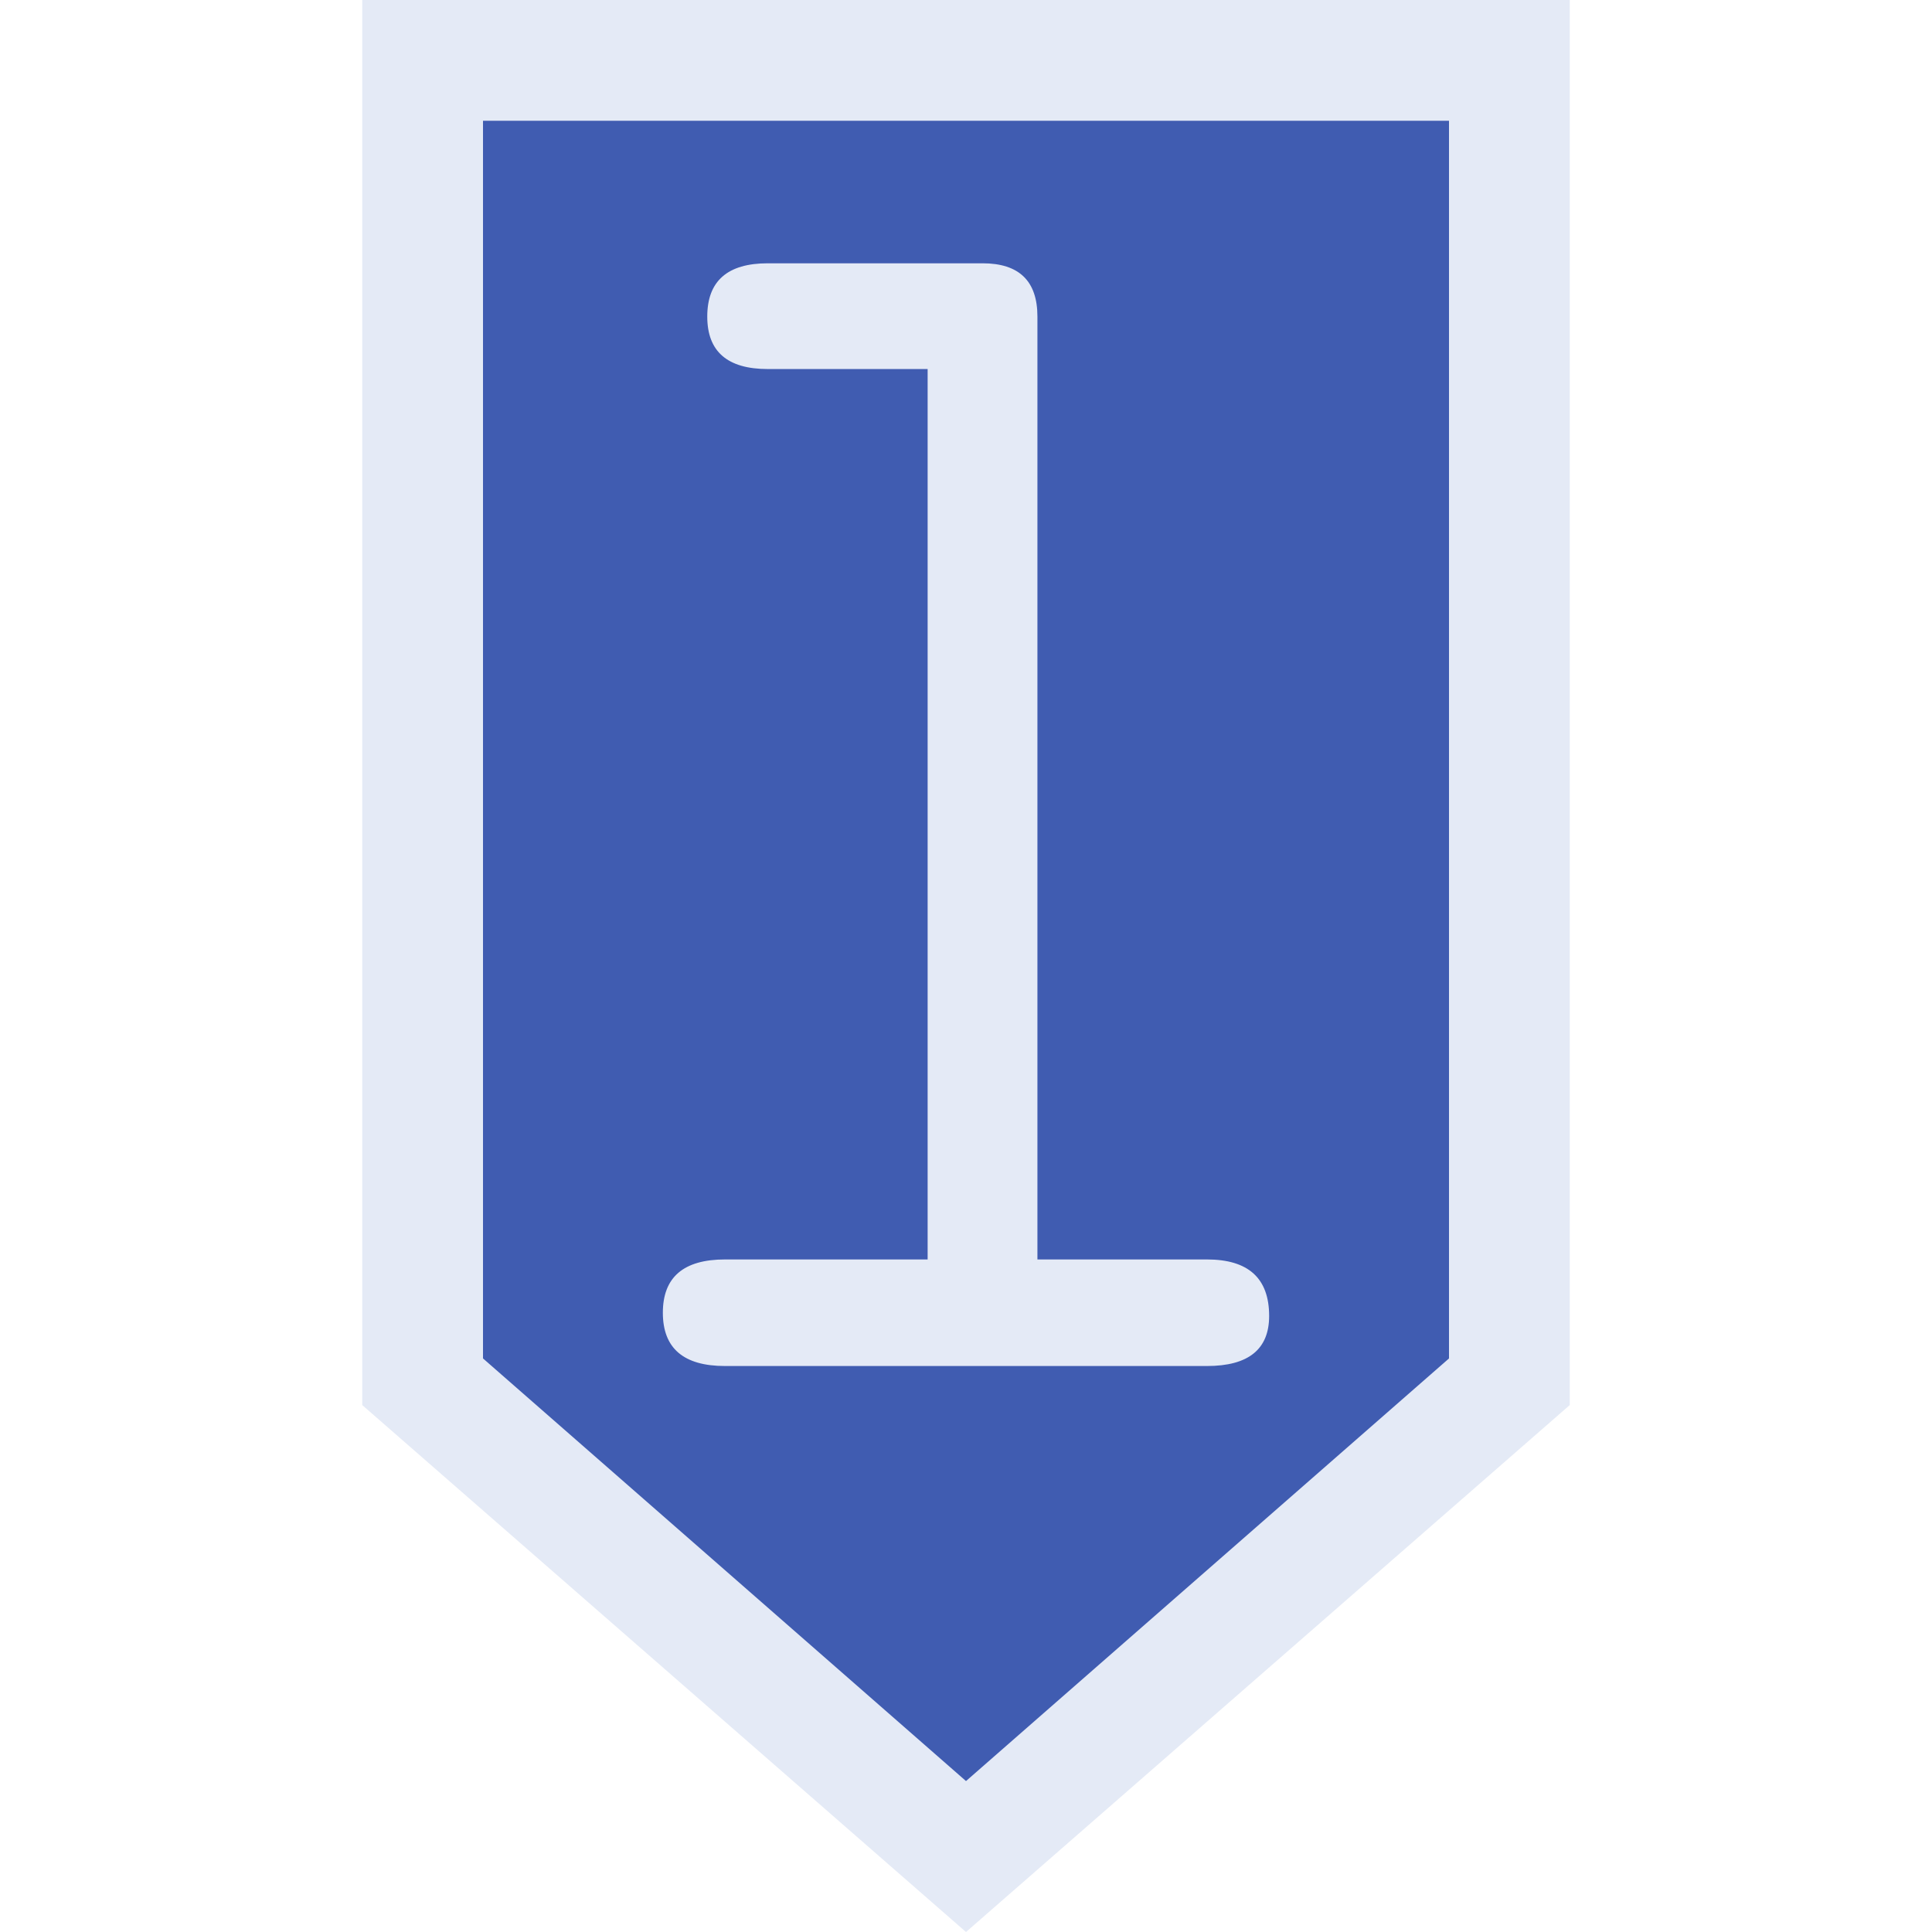 <svg xmlns="http://www.w3.org/2000/svg" width="64" height="64"><path d="M12 0h40v46.545L32 64 12 46.545Z" style="font-style:normal;font-variant:normal;font-weight:400;font-stretch:normal;font-size:30px;line-height:1.25;font-family:Roboto;font-variant-ligatures:normal;font-variant-caps:normal;font-variant-numeric:normal;font-feature-settings:normal;text-align:start;letter-spacing:0;word-spacing:0;writing-mode:lr-tb;text-anchor:start;fill:#e4eaf6;fill-opacity:1;stroke:none;stroke-width:1.17px;stroke-linecap:butt;stroke-linejoin:miter;stroke-opacity:1"/><path d="M16 4h32v41L32 59 16 45Z" style="font-style:normal;font-variant:normal;font-weight:400;font-stretch:normal;font-size:30px;line-height:1.25;font-family:Roboto;font-variant-ligatures:normal;font-variant-caps:normal;font-variant-numeric:normal;font-feature-settings:normal;text-align:start;letter-spacing:0;word-spacing:0;writing-mode:lr-tb;text-anchor:start;fill:#405cb1;fill-opacity:1;stroke:none;stroke-width:1.112px;stroke-linecap:butt;stroke-linejoin:miter;stroke-opacity:1"/><path d="M-28.795 41.721V12.225h-5.294q-2.006 0-2.006-1.738 0-1.765 2.006-1.765h7.113q1.818 0 1.818 1.765v31.234h5.616q2.06 0 2.06 1.872 0 1.658-2.06 1.658h-15.965q-2.059 0-2.059-1.765t2.06-1.765z" aria-label="1" style="font-style:normal;font-variant:normal;font-weight:400;font-stretch:normal;font-size:54.767px;line-height:1.25;font-family:saxMono;-inkscape-font-specification:saxMono;font-variant-ligatures:normal;font-variant-caps:normal;font-variant-numeric:normal;font-feature-settings:normal;text-align:start;letter-spacing:0;word-spacing:0;writing-mode:lr-tb;text-anchor:start;fill:#e4eaf6;fill-opacity:1;stroke:none;stroke-width:6.846" transform="translate(59.524)"/></svg>